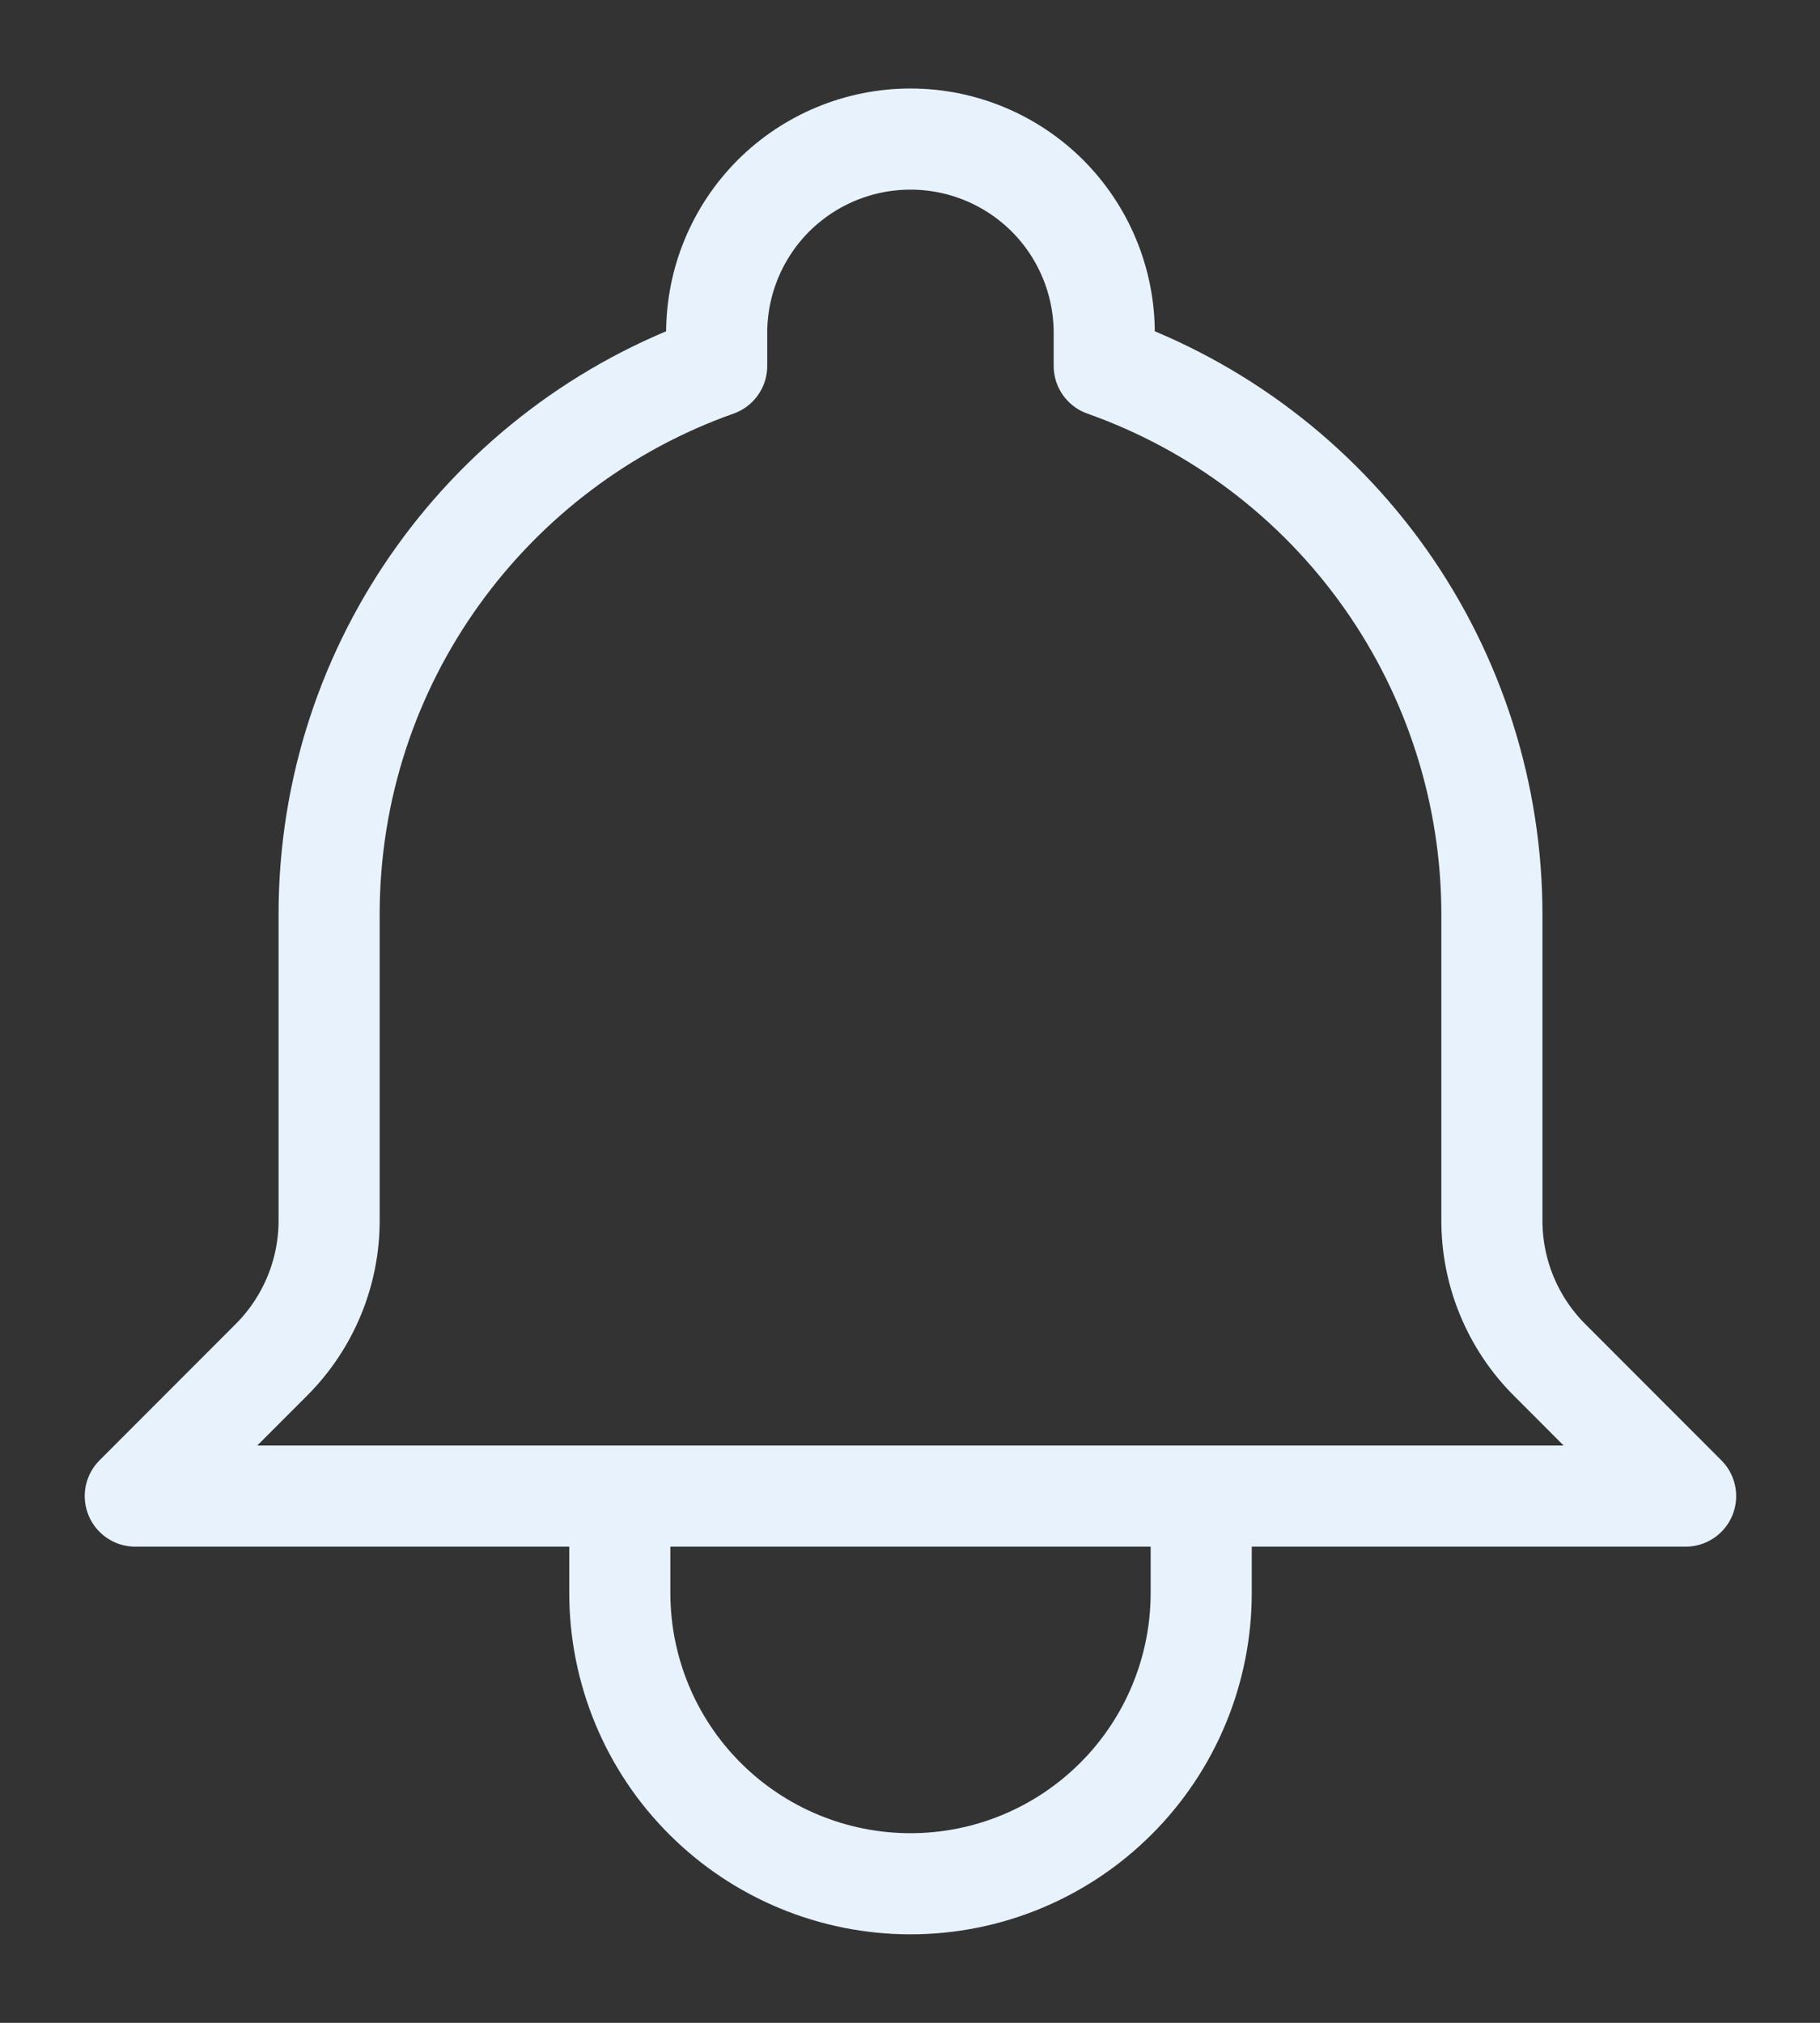 <svg width="18" height="20" viewBox="0 0 18 20" fill="none" xmlns="http://www.w3.org/2000/svg">
<rect x="0" y="0" width="18" height="20" fill="#333333" stroke="none"/>
<path d="M11.88 14.792H6.13M11.88 14.792H16.671L15.325 13.445C15.144 13.264 15.001 13.05 14.903 12.813C14.805 12.577 14.755 12.324 14.755 12.068V9.042C14.755 7.852 14.386 6.692 13.7 5.721C13.013 4.75 12.043 4.015 10.921 3.618V3.292C10.921 2.783 10.719 2.296 10.36 1.936C10 1.577 9.513 1.375 9.005 1.375C8.496 1.375 8.009 1.577 7.649 1.936C7.29 2.296 7.088 2.783 7.088 3.292V3.618C4.855 4.408 3.255 6.538 3.255 9.042V12.069C3.255 12.585 3.049 13.08 2.684 13.445L1.338 14.792H6.13H11.88ZM11.88 14.792V15.75C11.88 16.512 11.577 17.244 11.037 17.783C10.498 18.322 9.767 18.625 9.005 18.625C8.242 18.625 7.511 18.322 6.972 17.783C6.432 17.244 6.13 16.512 6.13 15.75V14.792H11.88Z" stroke="#E7F2FC" stroke-linecap="round" stroke-linejoin="round"/>
</svg>

